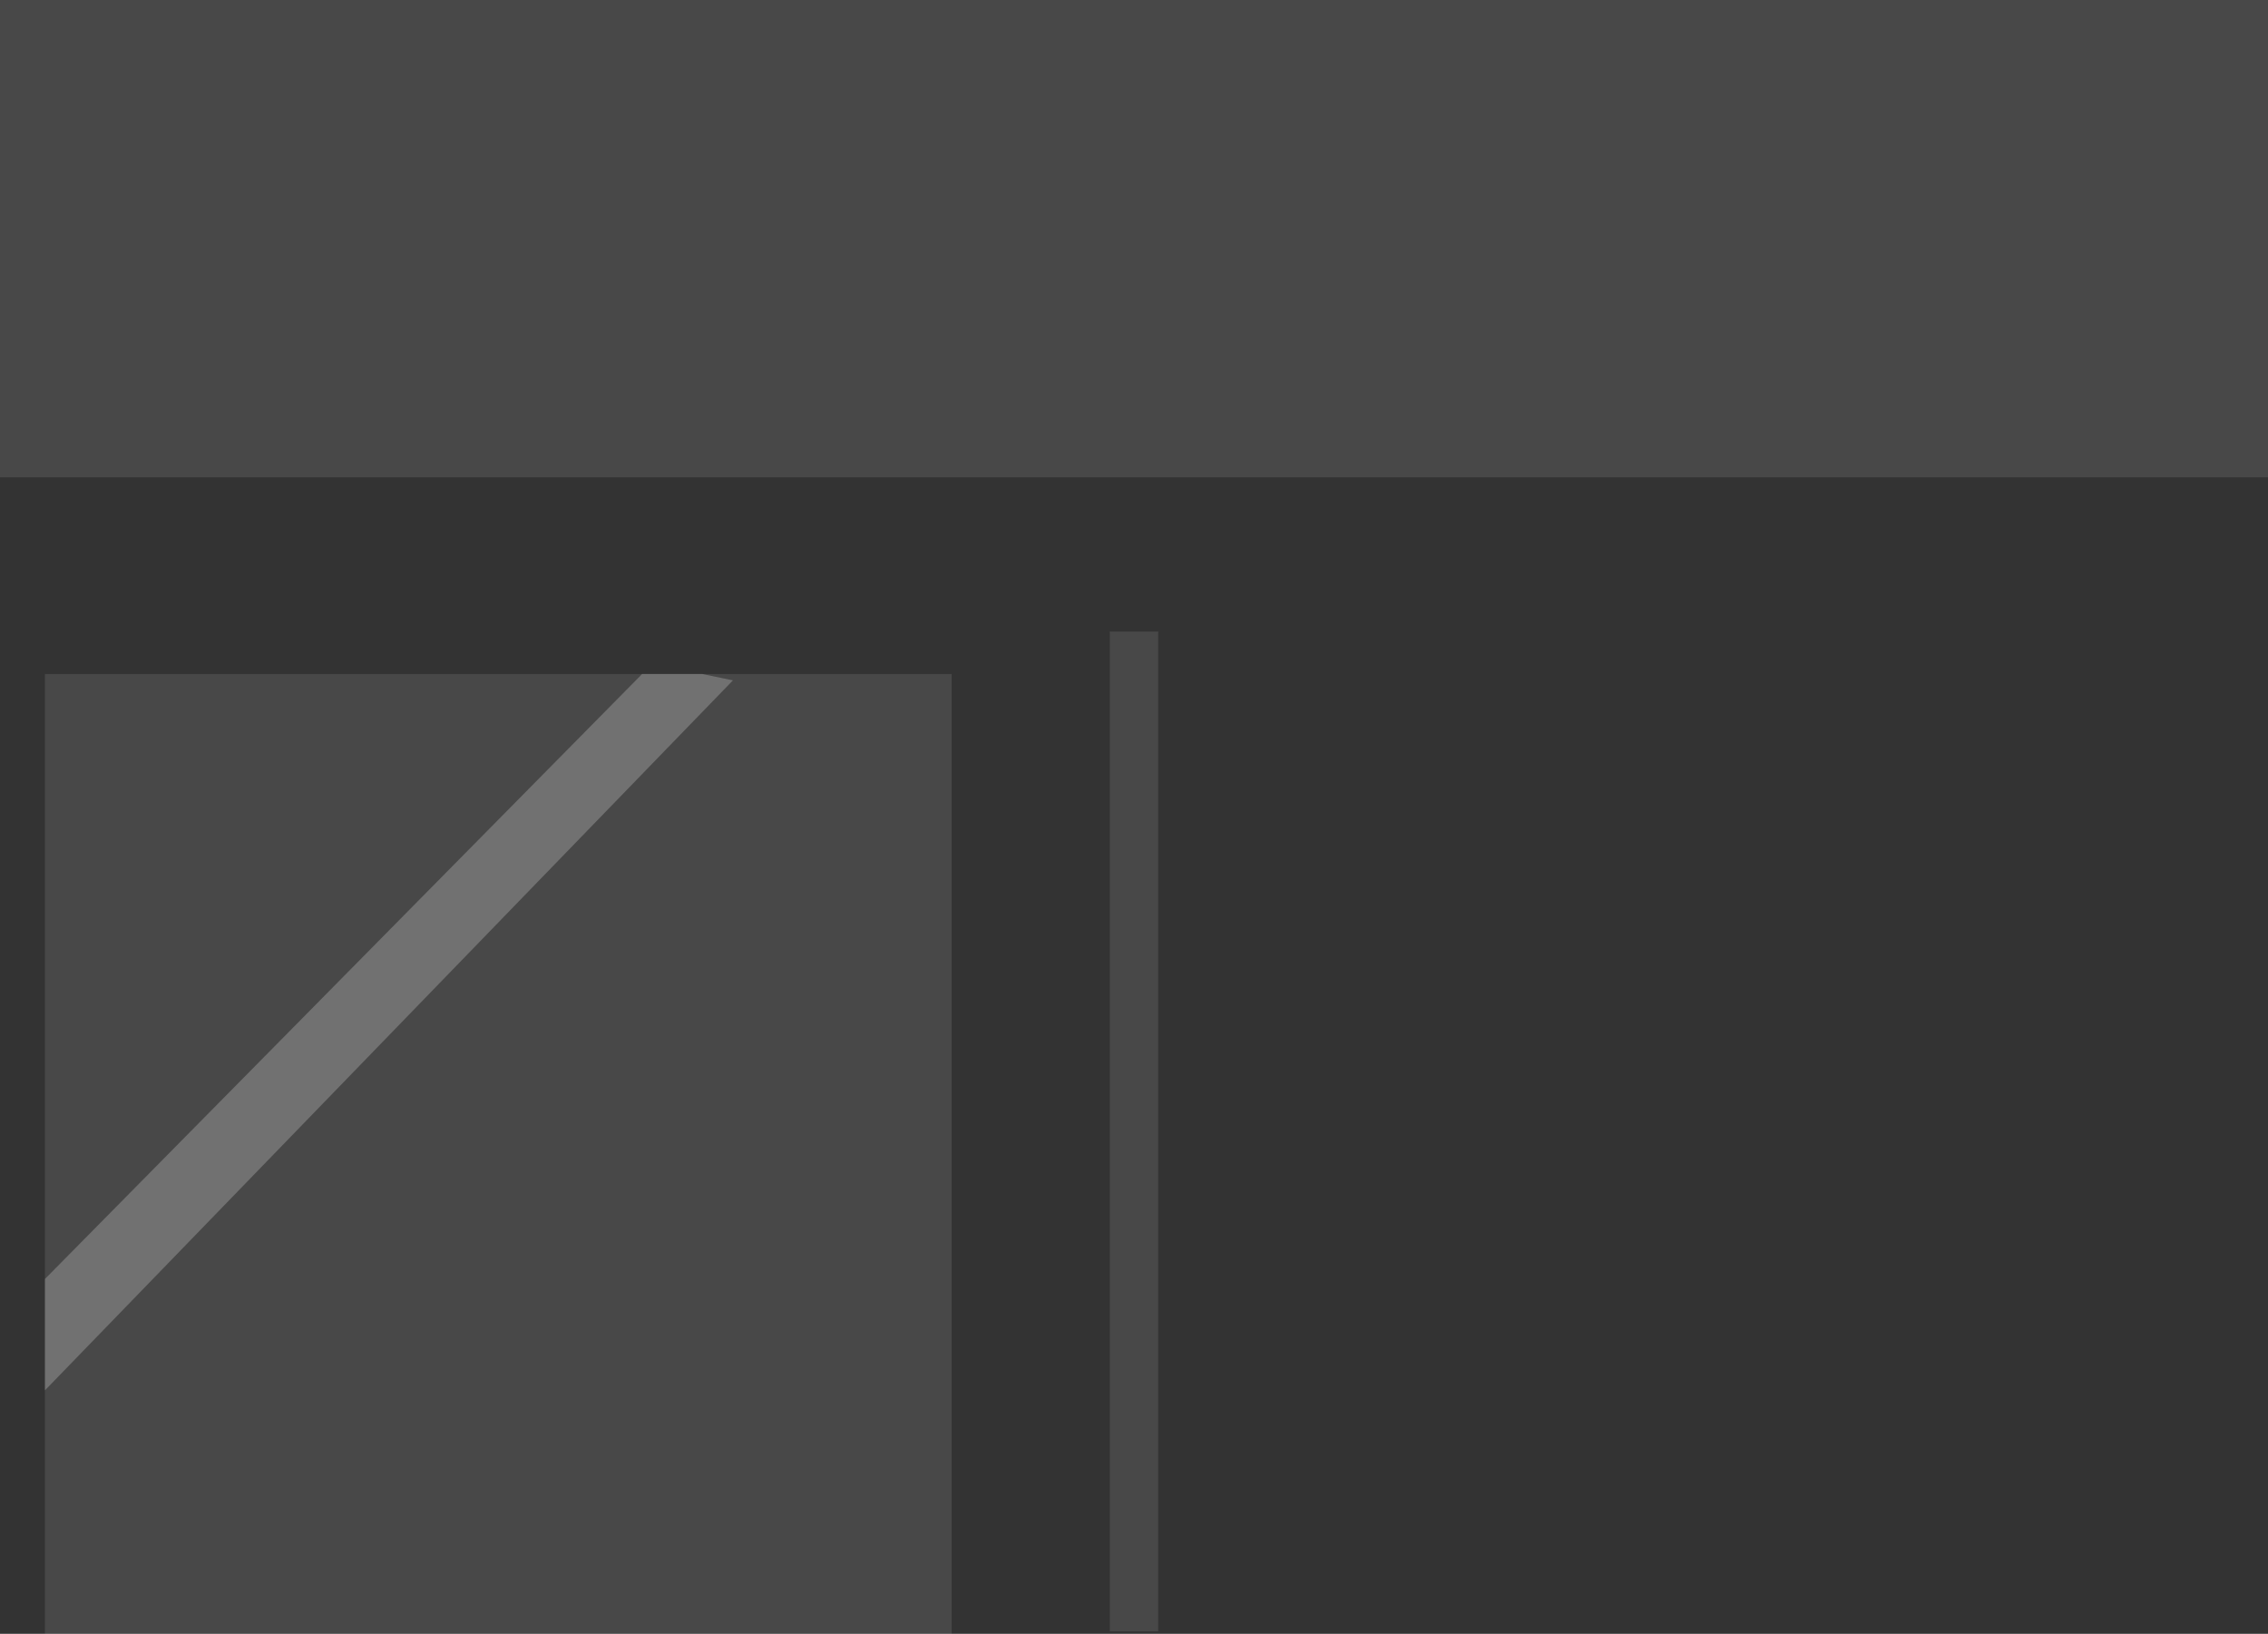 <?xml version="1.0" encoding="UTF-8" standalone="no"?>
<svg xmlns:xlink="http://www.w3.org/1999/xlink" height="230.9px" width="320.55px" xmlns="http://www.w3.org/2000/svg">
  <rect width="100%" height="100%" fill="#333333" stroke="none"/>
  <g transform="matrix(1.0, 0.0, 0.0, 1.0, 160.3, 115.45)">
    <path d="M160.25 -48.0 L-160.3 -48.0 -160.3 -115.45 160.25 -115.45 160.25 -48.0 M-69.55 -20.2 L-153.95 65.3 -153.95 -20.2 -69.55 -20.2 M-153.95 81.05 L-56.7 -19.3 -61.05 -20.2 -25.8 -20.2 -25.8 115.45 -153.95 115.45 -153.95 81.05 M3.4 115.1 L-3.45 115.1 -3.45 -26.2 3.4 -26.2 3.4 115.1" fill="#ffffff" fill-opacity="0.102" fill-rule="evenodd" stroke="none"/>
    <path d="M-69.55 -20.2 L-61.05 -20.2 -56.7 -19.3 -153.95 81.05 -153.95 65.3 -69.55 -20.2" fill="#ffffff" fill-opacity="0.302" fill-rule="evenodd" stroke="none"/>
  </g>
</svg>
